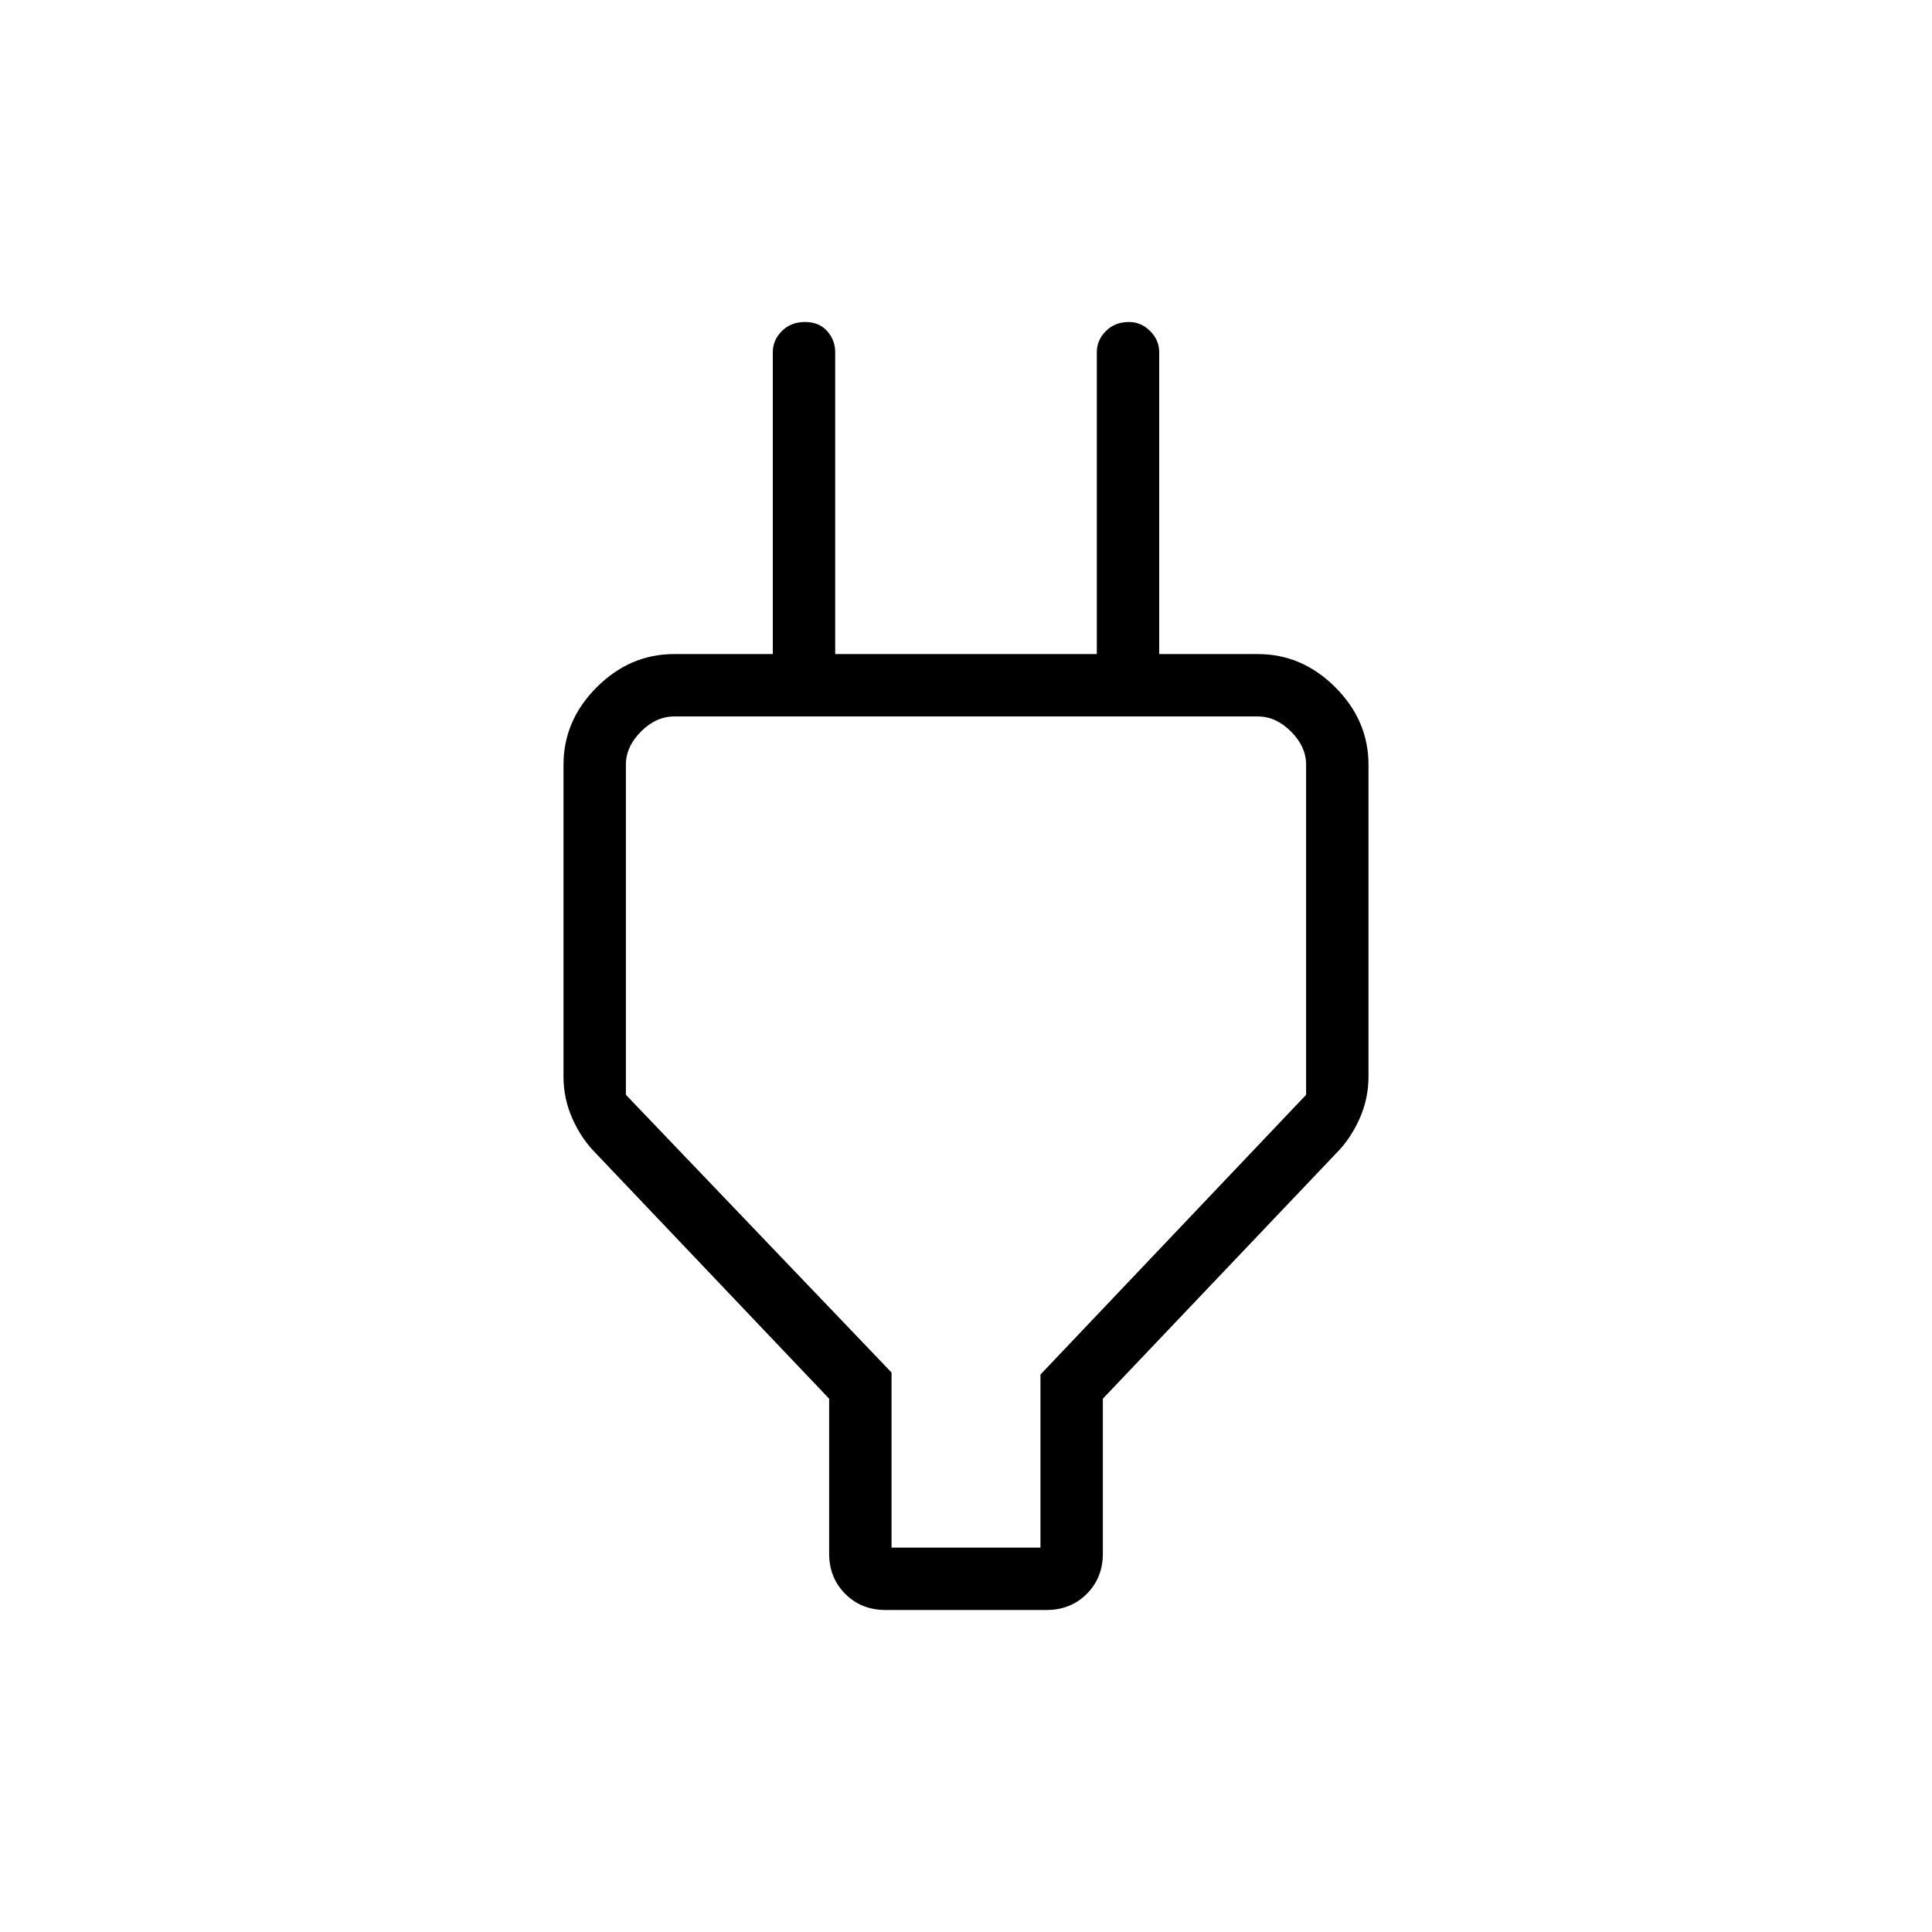 <svg xmlns="http://www.w3.org/2000/svg" height="48" width="48"><path d="M22.15 38.45h3.7v-4.3l6.6-6.95V19q0-.45-.375-.825-.375-.375-.825-.375h-14.5q-.45 0-.825.375-.375.375-.375.825v8.2l6.6 6.9Zm-1.55-3.7-5.8-6.1q-.35-.35-.575-.85Q14 27.3 14 26.75V19q0-1.1.825-1.925t1.925-.825H20l-.8.75V8.75q0-.3.225-.525Q19.65 8 20 8t.55.225q.2.225.2.525v7.5h6.5v-7.5q0-.3.225-.525Q27.7 8 28.05 8q.3 0 .525.225.225.225.225.525V17l-.8-.75h3.25q1.1 0 1.925.825T34 19v7.75q0 .55-.225 1.05t-.575.85l-5.8 6.1v3.85q0 .6-.4 1t-1 .4h-4q-.6 0-1-.4t-.4-1ZM24 28.1Z"/></svg>